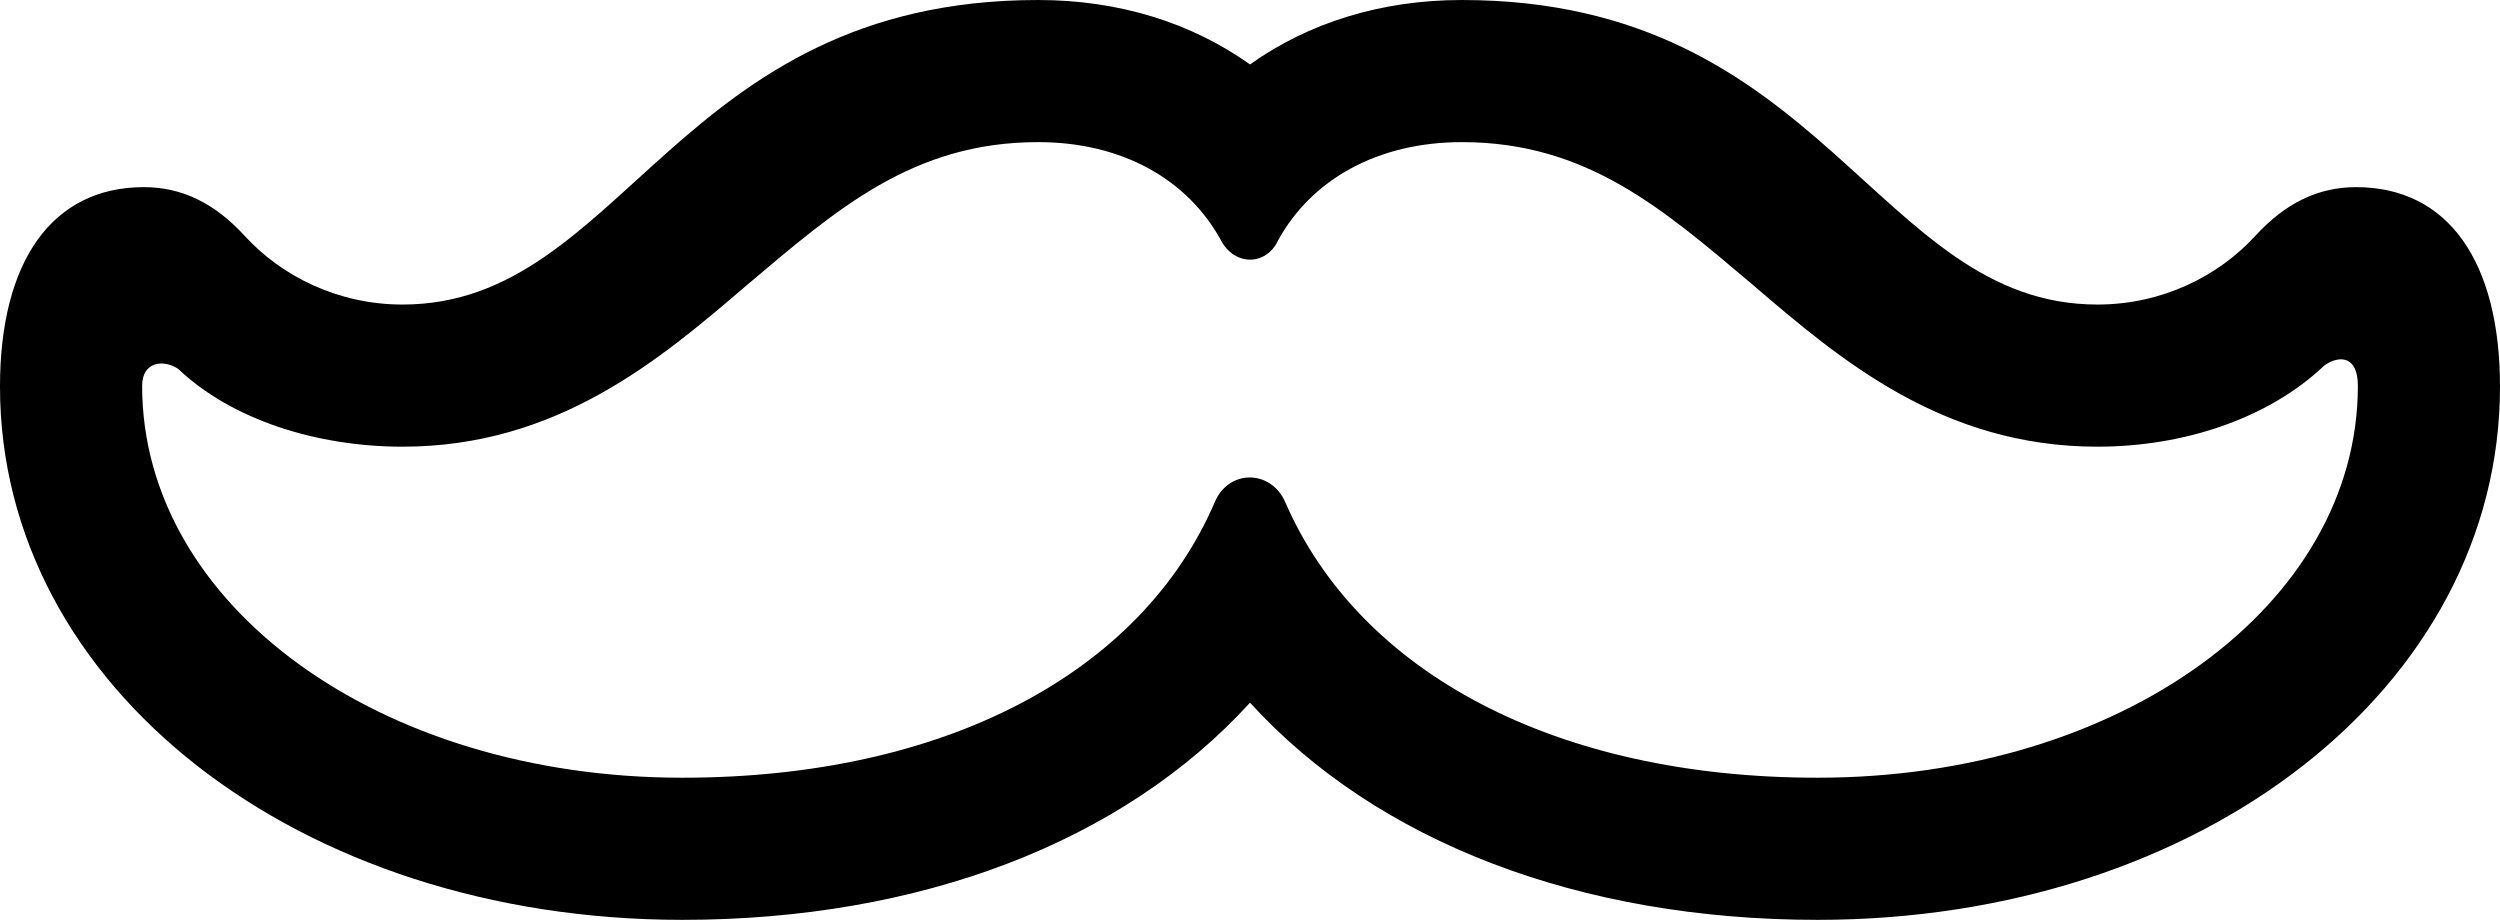 <?xml version="1.0" encoding="UTF-8" standalone="no"?>
<svg xmlns="http://www.w3.org/2000/svg"
     width="1382.812" height="508.789"
     viewBox="0 0 1382.812 508.789"
     fill="currentColor">
  <path d="M377.438 508.793C508.788 508.793 621.098 465.823 691.408 388.673C761.718 465.823 874.028 508.793 1005.368 508.793C1217.778 508.793 1382.808 379.883 1382.808 213.863C1382.808 144.533 1354.008 103.513 1303.228 103.513C1282.228 103.513 1264.158 112.303 1247.558 130.373C1227.048 152.833 1195.798 168.453 1160.158 168.453C1037.598 168.453 1009.278 0.003 808.598 0.003C763.668 0.003 723.638 12.693 691.408 35.643C659.178 12.693 619.138 0.003 574.218 0.003C373.538 0.003 345.218 168.453 222.658 168.453C187.008 168.453 155.758 152.833 135.258 130.373C118.648 112.303 100.588 103.513 79.588 103.513C28.808 103.513 -0.002 144.533 -0.002 213.863C-0.002 379.883 165.038 508.793 377.438 508.793ZM377.438 430.173C209.478 430.173 78.618 334.473 78.618 213.383C78.618 199.703 90.818 198.733 98.638 204.103C127.928 231.933 174.808 247.073 222.658 247.073C308.108 247.073 364.748 199.223 413.088 157.713C462.888 115.723 504.888 78.613 574.218 78.613C620.608 78.613 656.738 99.123 675.298 132.813C682.618 146.973 700.198 147.463 707.028 132.813C725.588 99.123 762.208 78.613 808.598 78.613C877.928 78.613 919.918 115.723 969.728 157.713C1018.068 199.223 1074.708 247.073 1160.158 247.073C1208.008 247.073 1254.888 231.443 1285.648 202.153C1293.948 196.293 1304.198 196.773 1304.198 213.383C1304.198 334.473 1173.338 430.173 1005.368 430.173C860.348 430.173 751.958 372.073 710.938 277.833C703.128 259.763 679.688 259.273 671.878 277.833C631.348 372.073 522.948 430.173 377.438 430.173Z"/>
</svg>